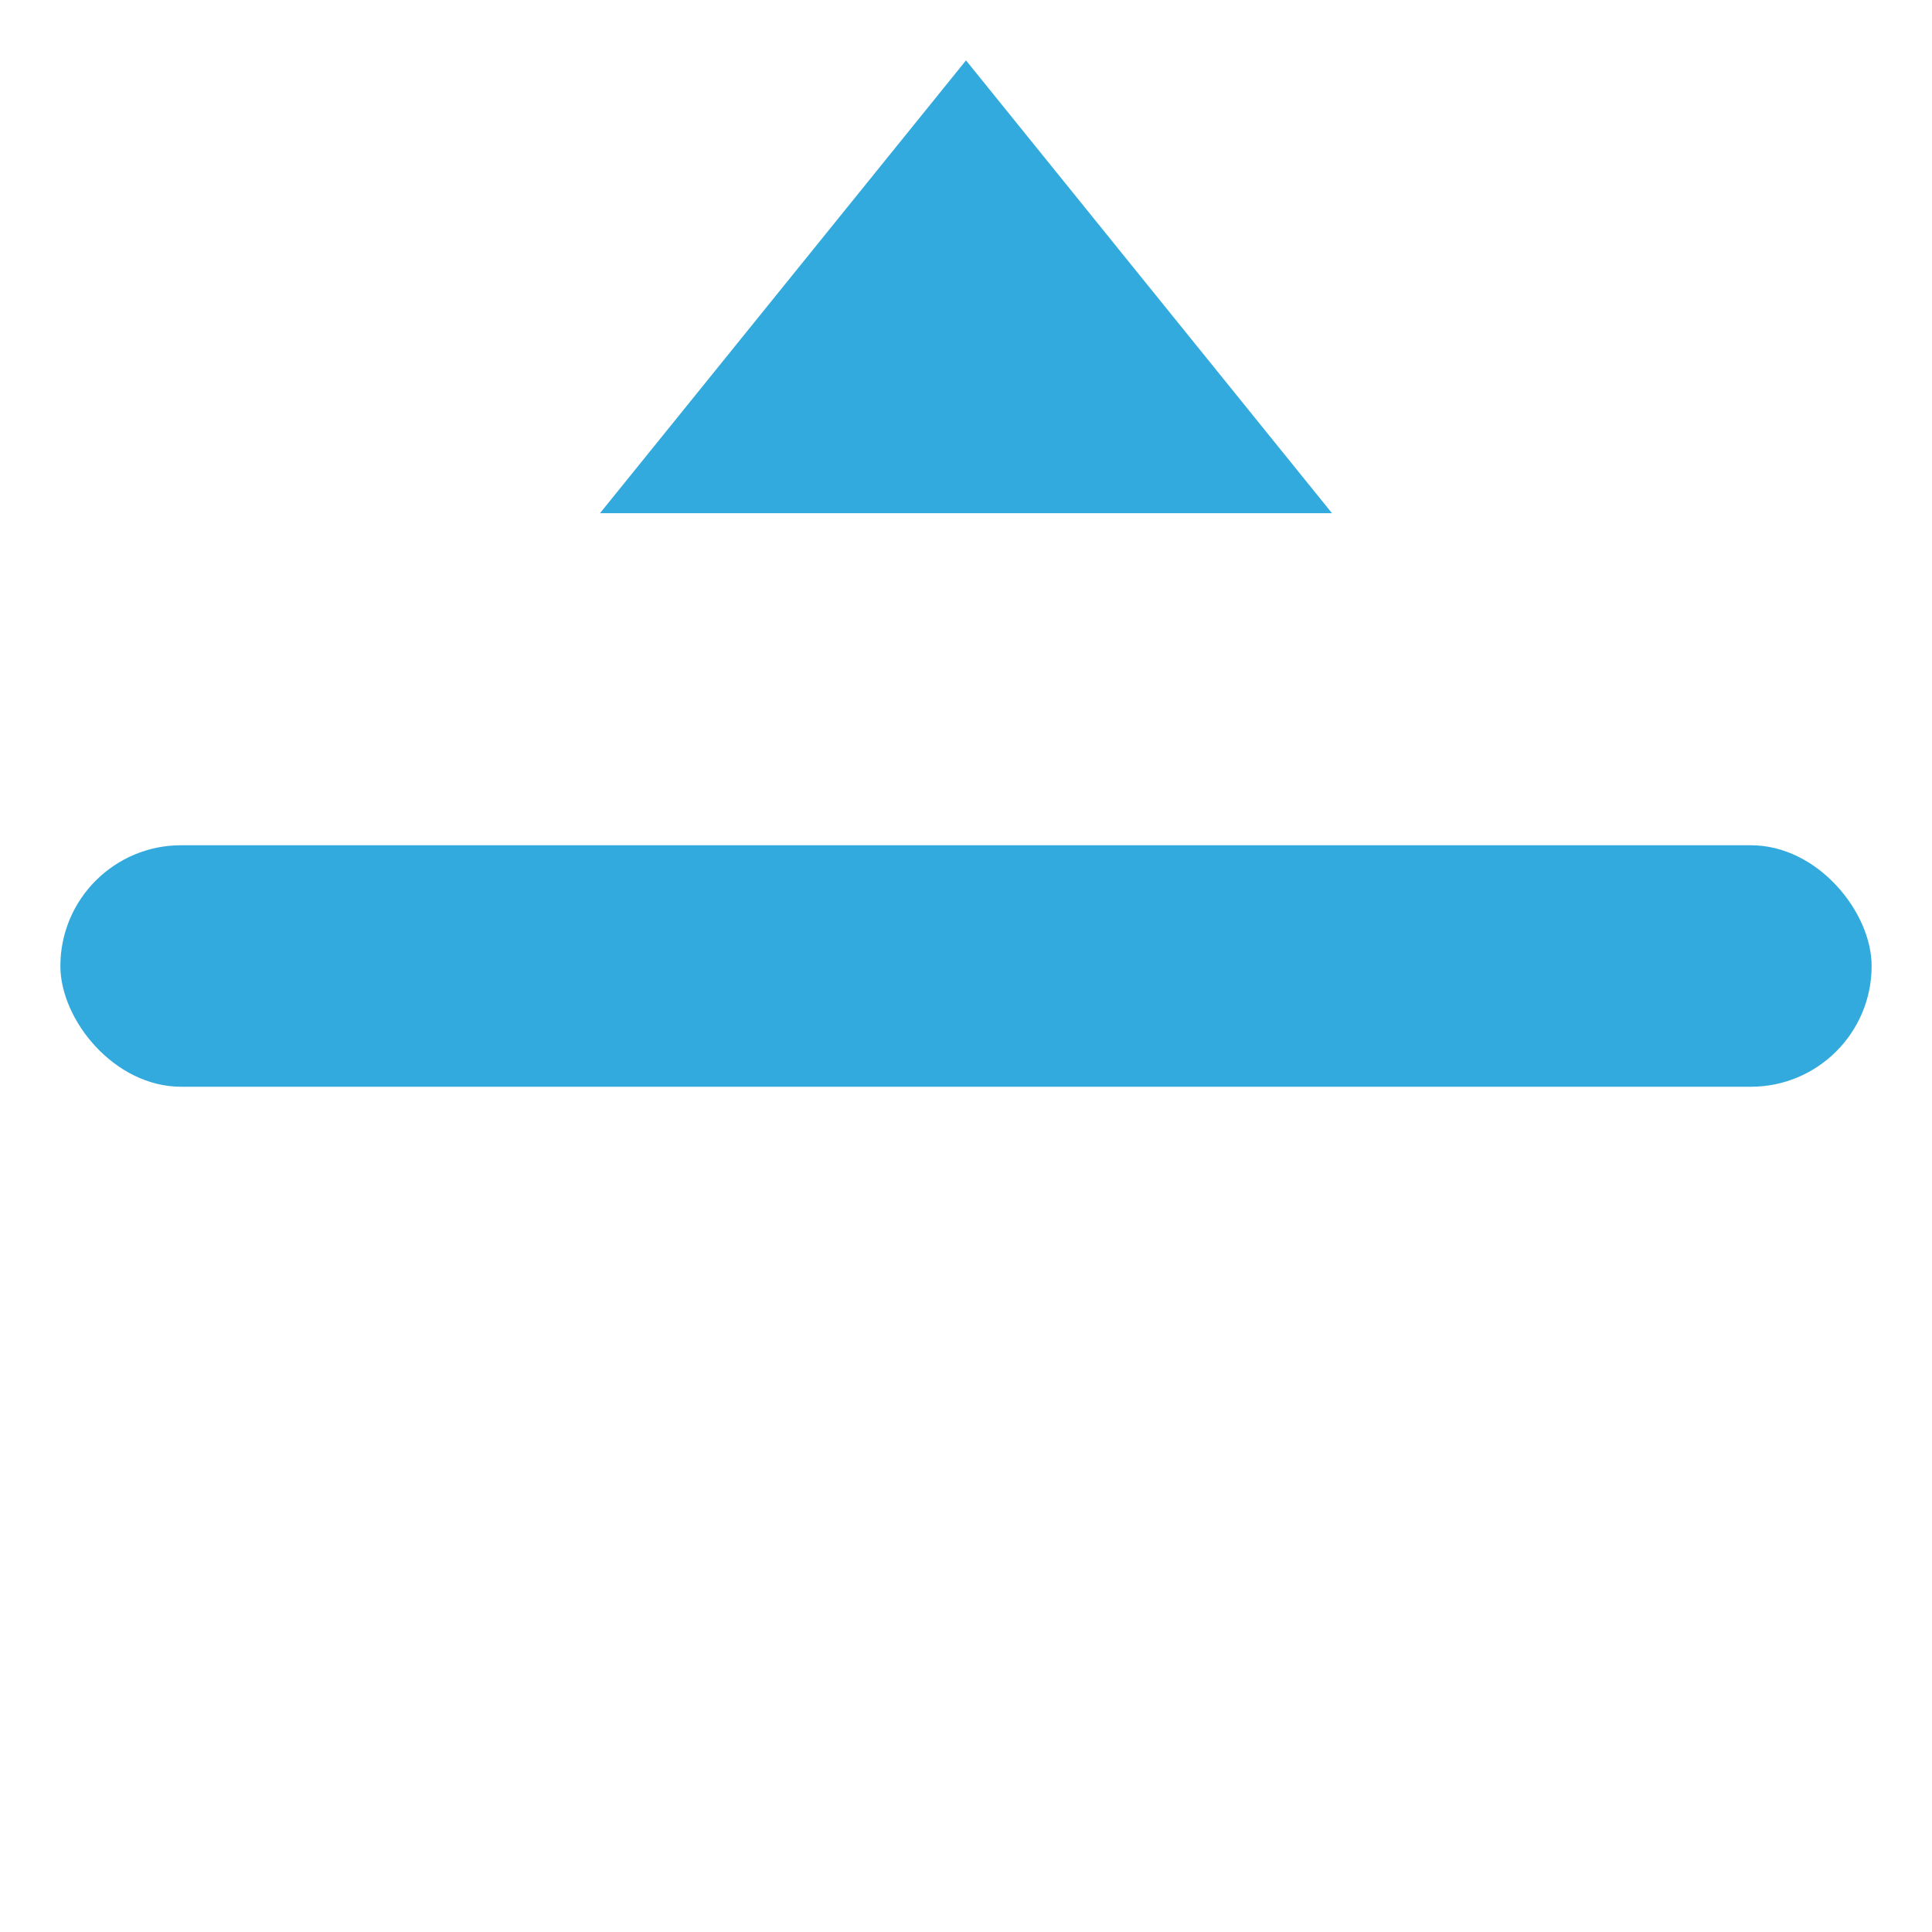 <svg width="32" height="32" viewBox="0 0 32 32" fill="none" xmlns="http://www.w3.org/2000/svg">
<rect x="1" y="14" width="30" height="4" rx="2" fill="#33AADD"/>
<path d="M16 1L22.062 8.5H9.938L16 1Z" fill="#33AADD"/>
</svg>
